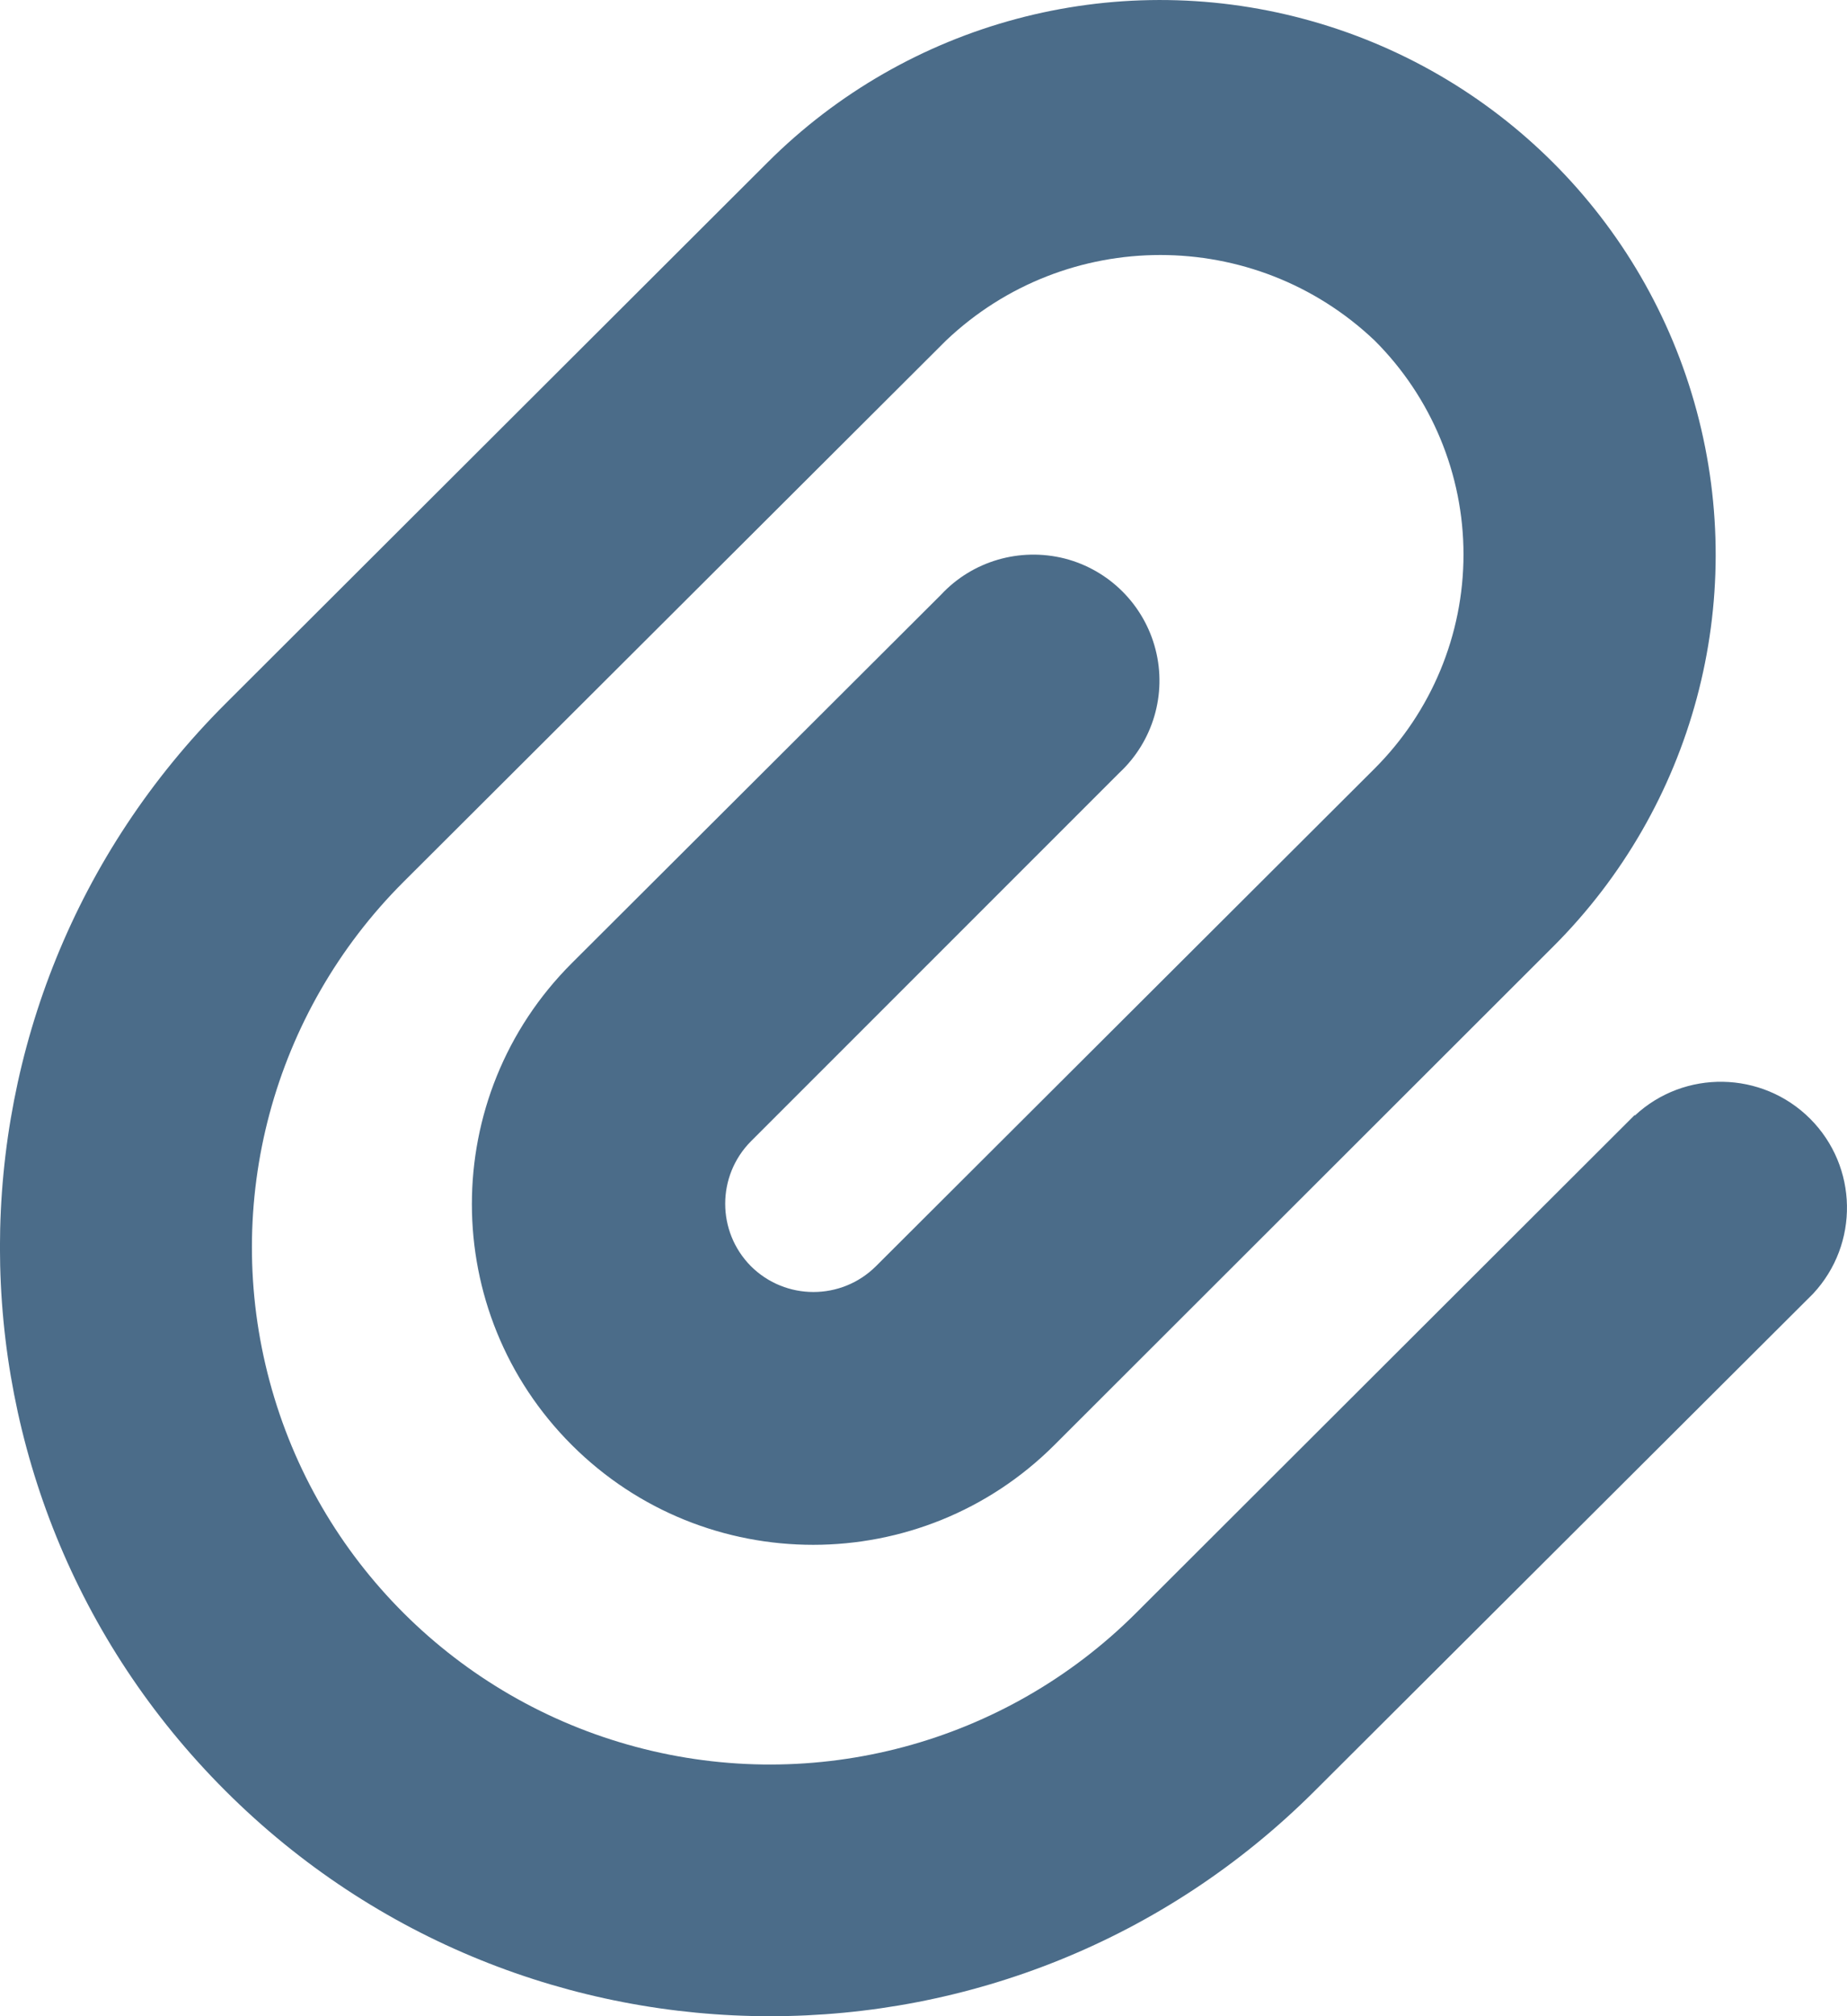 <svg width="11" height="12" viewBox="0 0 11 12" fill="none" xmlns="http://www.w3.org/2000/svg">
<path d="M9.736 6.636L6.766 9.6C5.987 10.378 4.852 10.682 3.787 10.397C2.723 10.113 1.891 9.284 1.606 8.222C1.32 7.16 1.624 6.027 2.403 5.249L5.634 2.027C6.349 1.348 7.472 1.348 8.187 2.027C8.525 2.364 8.716 2.823 8.716 3.3C8.716 3.778 8.525 4.236 8.187 4.574L5.217 7.536C5.011 7.741 4.678 7.741 4.472 7.536C4.268 7.33 4.268 6.999 4.472 6.793L6.666 4.6C6.867 4.413 6.95 4.131 6.882 3.866C6.814 3.6 6.606 3.392 6.34 3.324C6.073 3.257 5.791 3.339 5.604 3.54L3.405 5.733C2.612 6.525 2.612 7.809 3.406 8.601C4.2 9.393 5.487 9.392 6.28 8.6L9.249 5.635C10.085 4.801 10.411 3.586 10.105 2.447C9.799 1.307 8.907 0.418 7.766 0.113C6.624 -0.193 5.406 0.133 4.571 0.967L1.343 4.188C-0.448 5.975 -0.448 8.872 1.343 10.659C3.134 12.447 6.038 12.447 7.829 10.66L10.798 7.7C11.074 7.404 11.066 6.944 10.78 6.658C10.494 6.373 10.032 6.364 9.736 6.64V6.636Z" fill="#4B6C89"/>
</svg>
